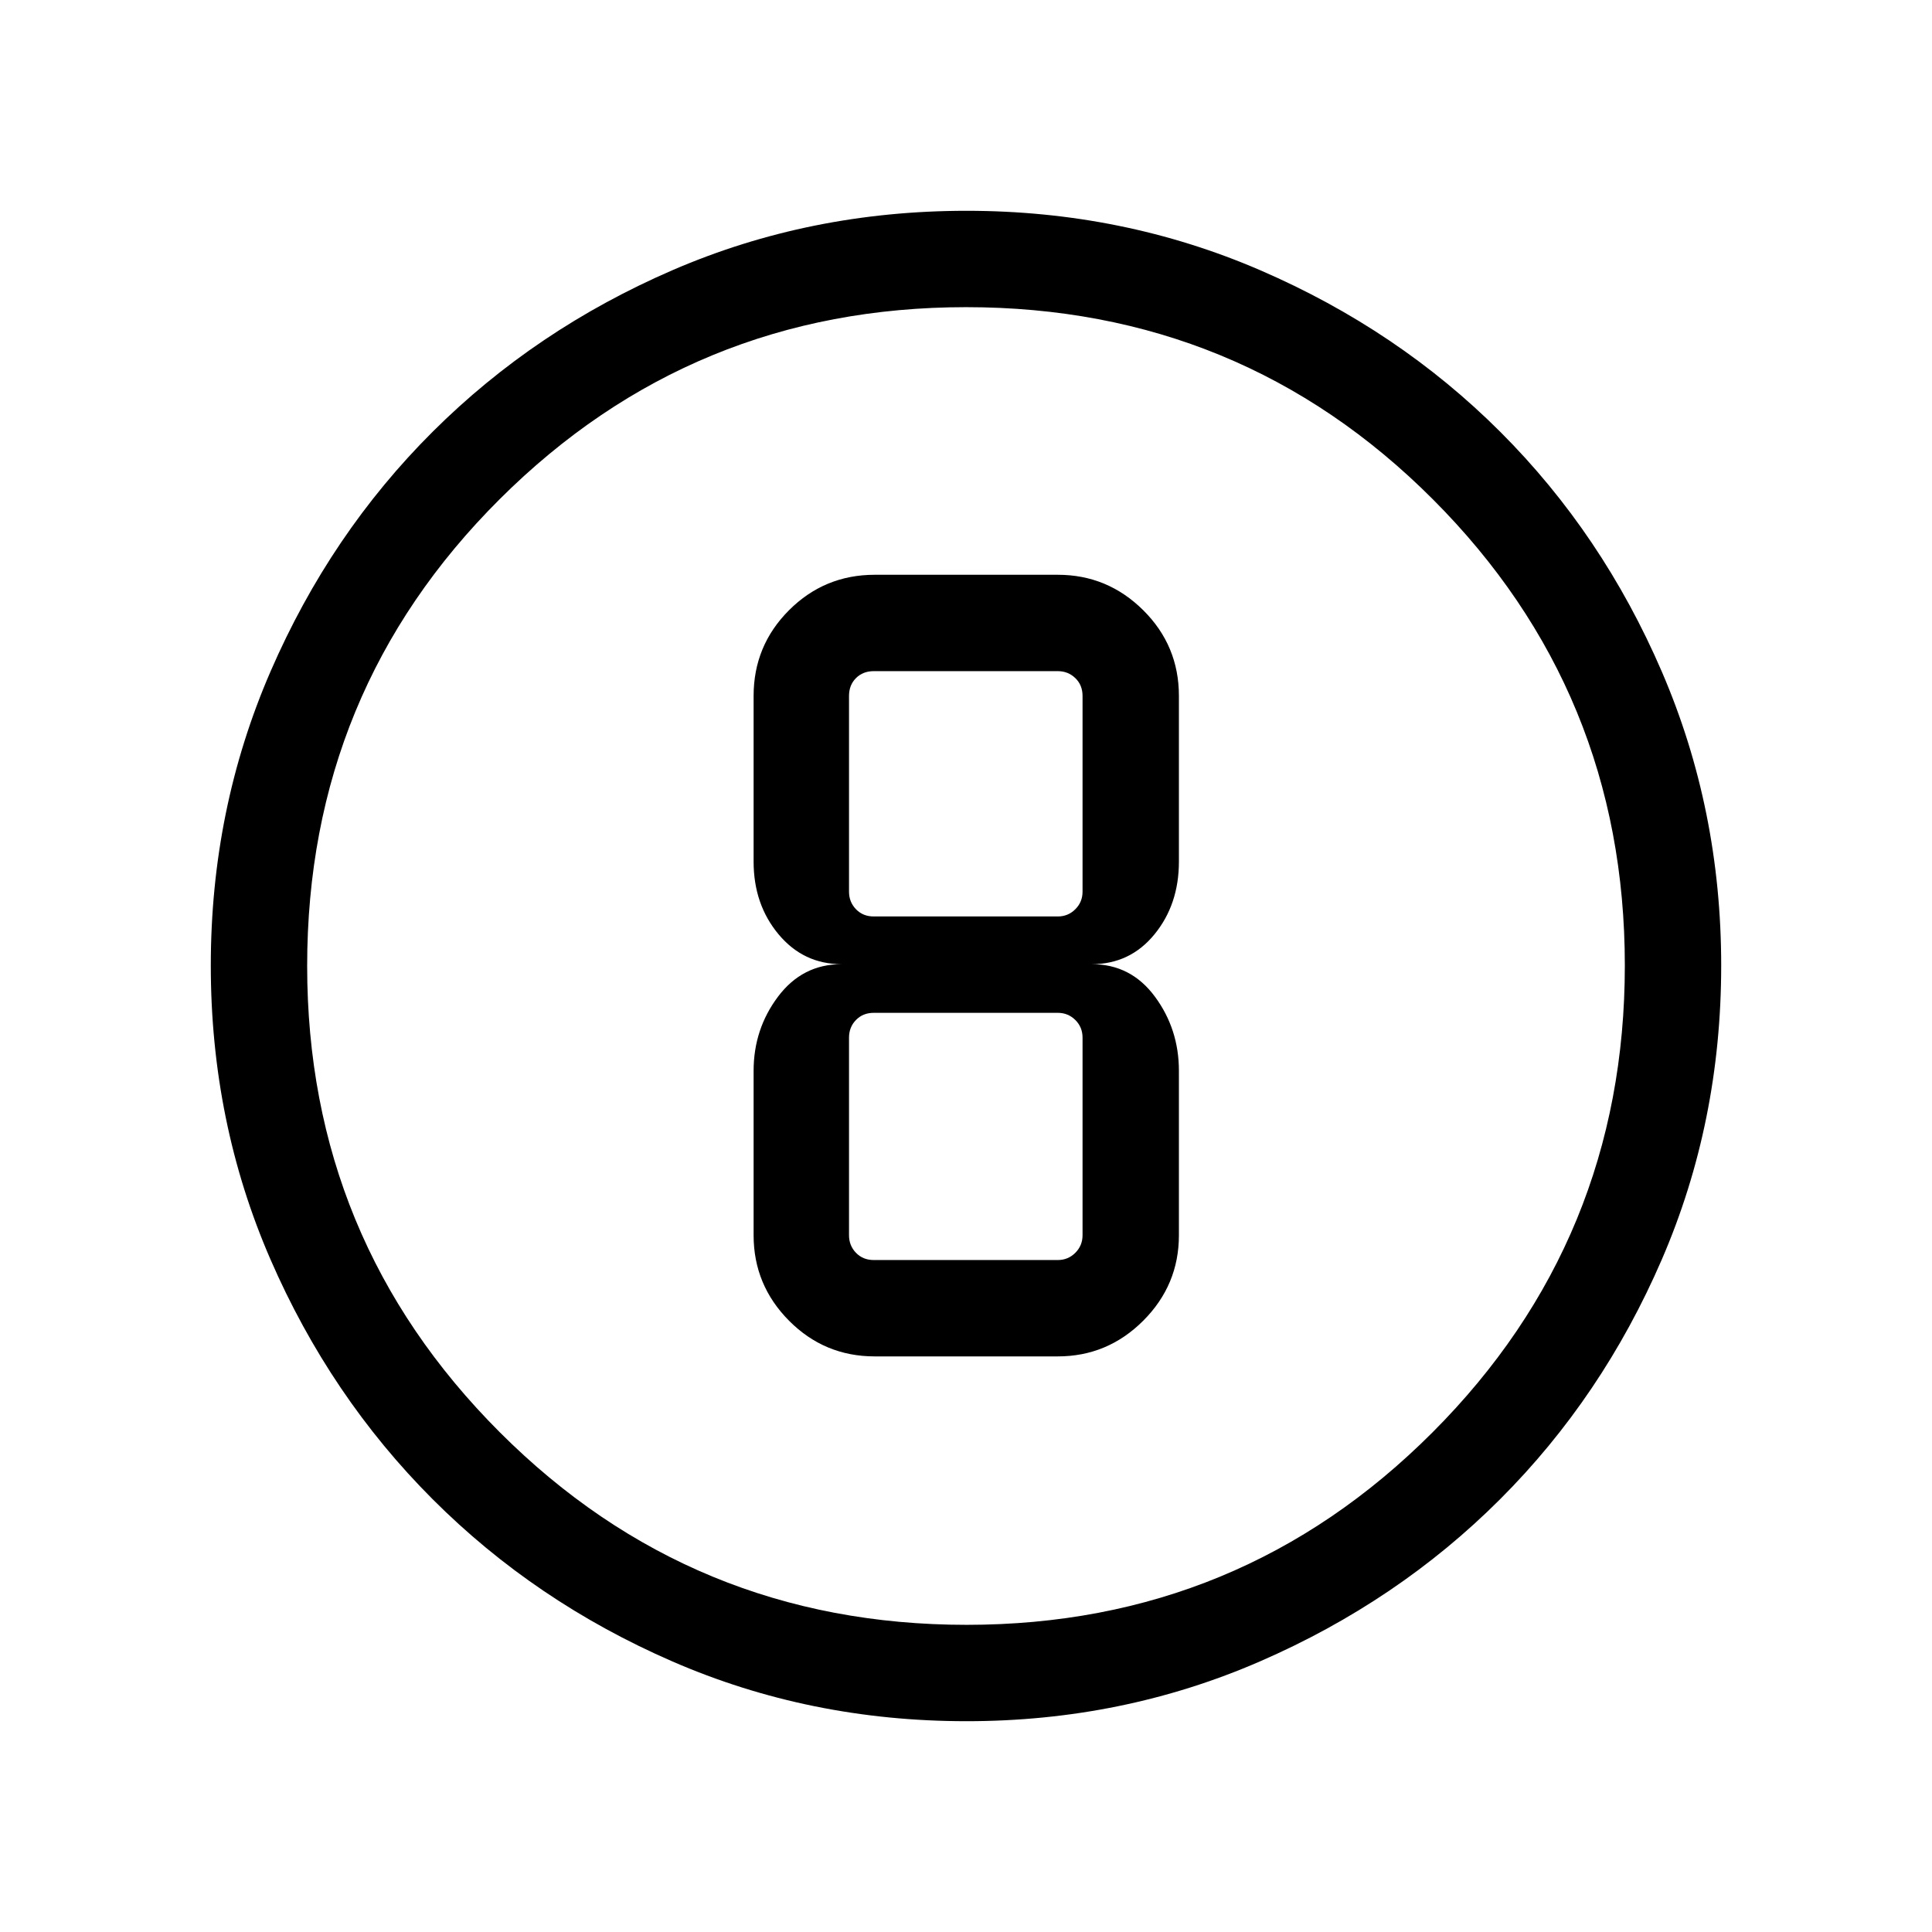 <svg xmlns="http://www.w3.org/2000/svg" height="40" viewBox="0 96 960 960" width="40"><path d="M480.245 951.255q-77.874 0-146.148-29.699-68.274-29.7-119.172-80.654-50.898-50.954-80.539-119.137-29.641-68.182-29.641-146.031 0-77.673 29.699-146.125 29.7-68.452 80.654-119.184 50.954-50.732 119.137-80.206 68.182-29.474 146.031-29.474 77.673 0 146.129 29.612 68.456 29.612 119.184 80.32 50.728 50.708 80.202 119.125 29.474 68.418 29.474 145.953 0 77.874-29.533 146.148t-80.32 119.049q-50.787 50.776-119.204 80.539-68.418 29.764-145.953 29.764Zm.054-47.883q136.047 0 231.56-95.683 95.513-95.684 95.513-231.988 0-136.047-95.353-231.56t-231.984-95.513q-135.971 0-231.689 95.353-95.718 95.353-95.718 231.984 0 135.971 95.683 231.689 95.684 95.718 231.988 95.718ZM480 576Zm-45.346 193.987h90.948q24.727 0 42.46-17.733 17.732-17.733 17.732-42.459v-81.706q0-20.707-11.918-36.853T542.5 575.09q19.048 0 31.171-14.853 12.123-14.852 12.123-36.096v-82.346q0-24.983-17.732-42.587-17.733-17.605-42.46-17.605h-90.948q-24.983 0-42.587 17.605-17.605 17.604-17.605 42.587v82.346q0 21.244 12.384 36.096 12.384 14.853 31.321 14.853-19.458 0-31.582 16.146-12.123 16.146-12.123 36.853v81.706q0 24.726 17.605 42.459 17.604 17.733 42.587 17.733Zm-.474-340.501h91.422q5.129 0 8.719 3.462t3.59 8.847v97.282q0 5.128-3.59 8.718t-8.719 3.59H434.18q-5.385 0-8.847-3.59-3.462-3.59-3.462-8.718v-97.282q0-5.385 3.462-8.847 3.462-3.462 8.847-3.462Zm0 292.617q-5.385 0-8.847-3.59-3.462-3.59-3.462-8.718v-98.218q0-5.193 3.462-8.751 3.462-3.557 8.847-3.557h91.422q5.129 0 8.719 3.557 3.59 3.558 3.59 8.751v98.218q0 5.128-3.59 8.718t-8.719 3.59H434.18Z"/></svg>